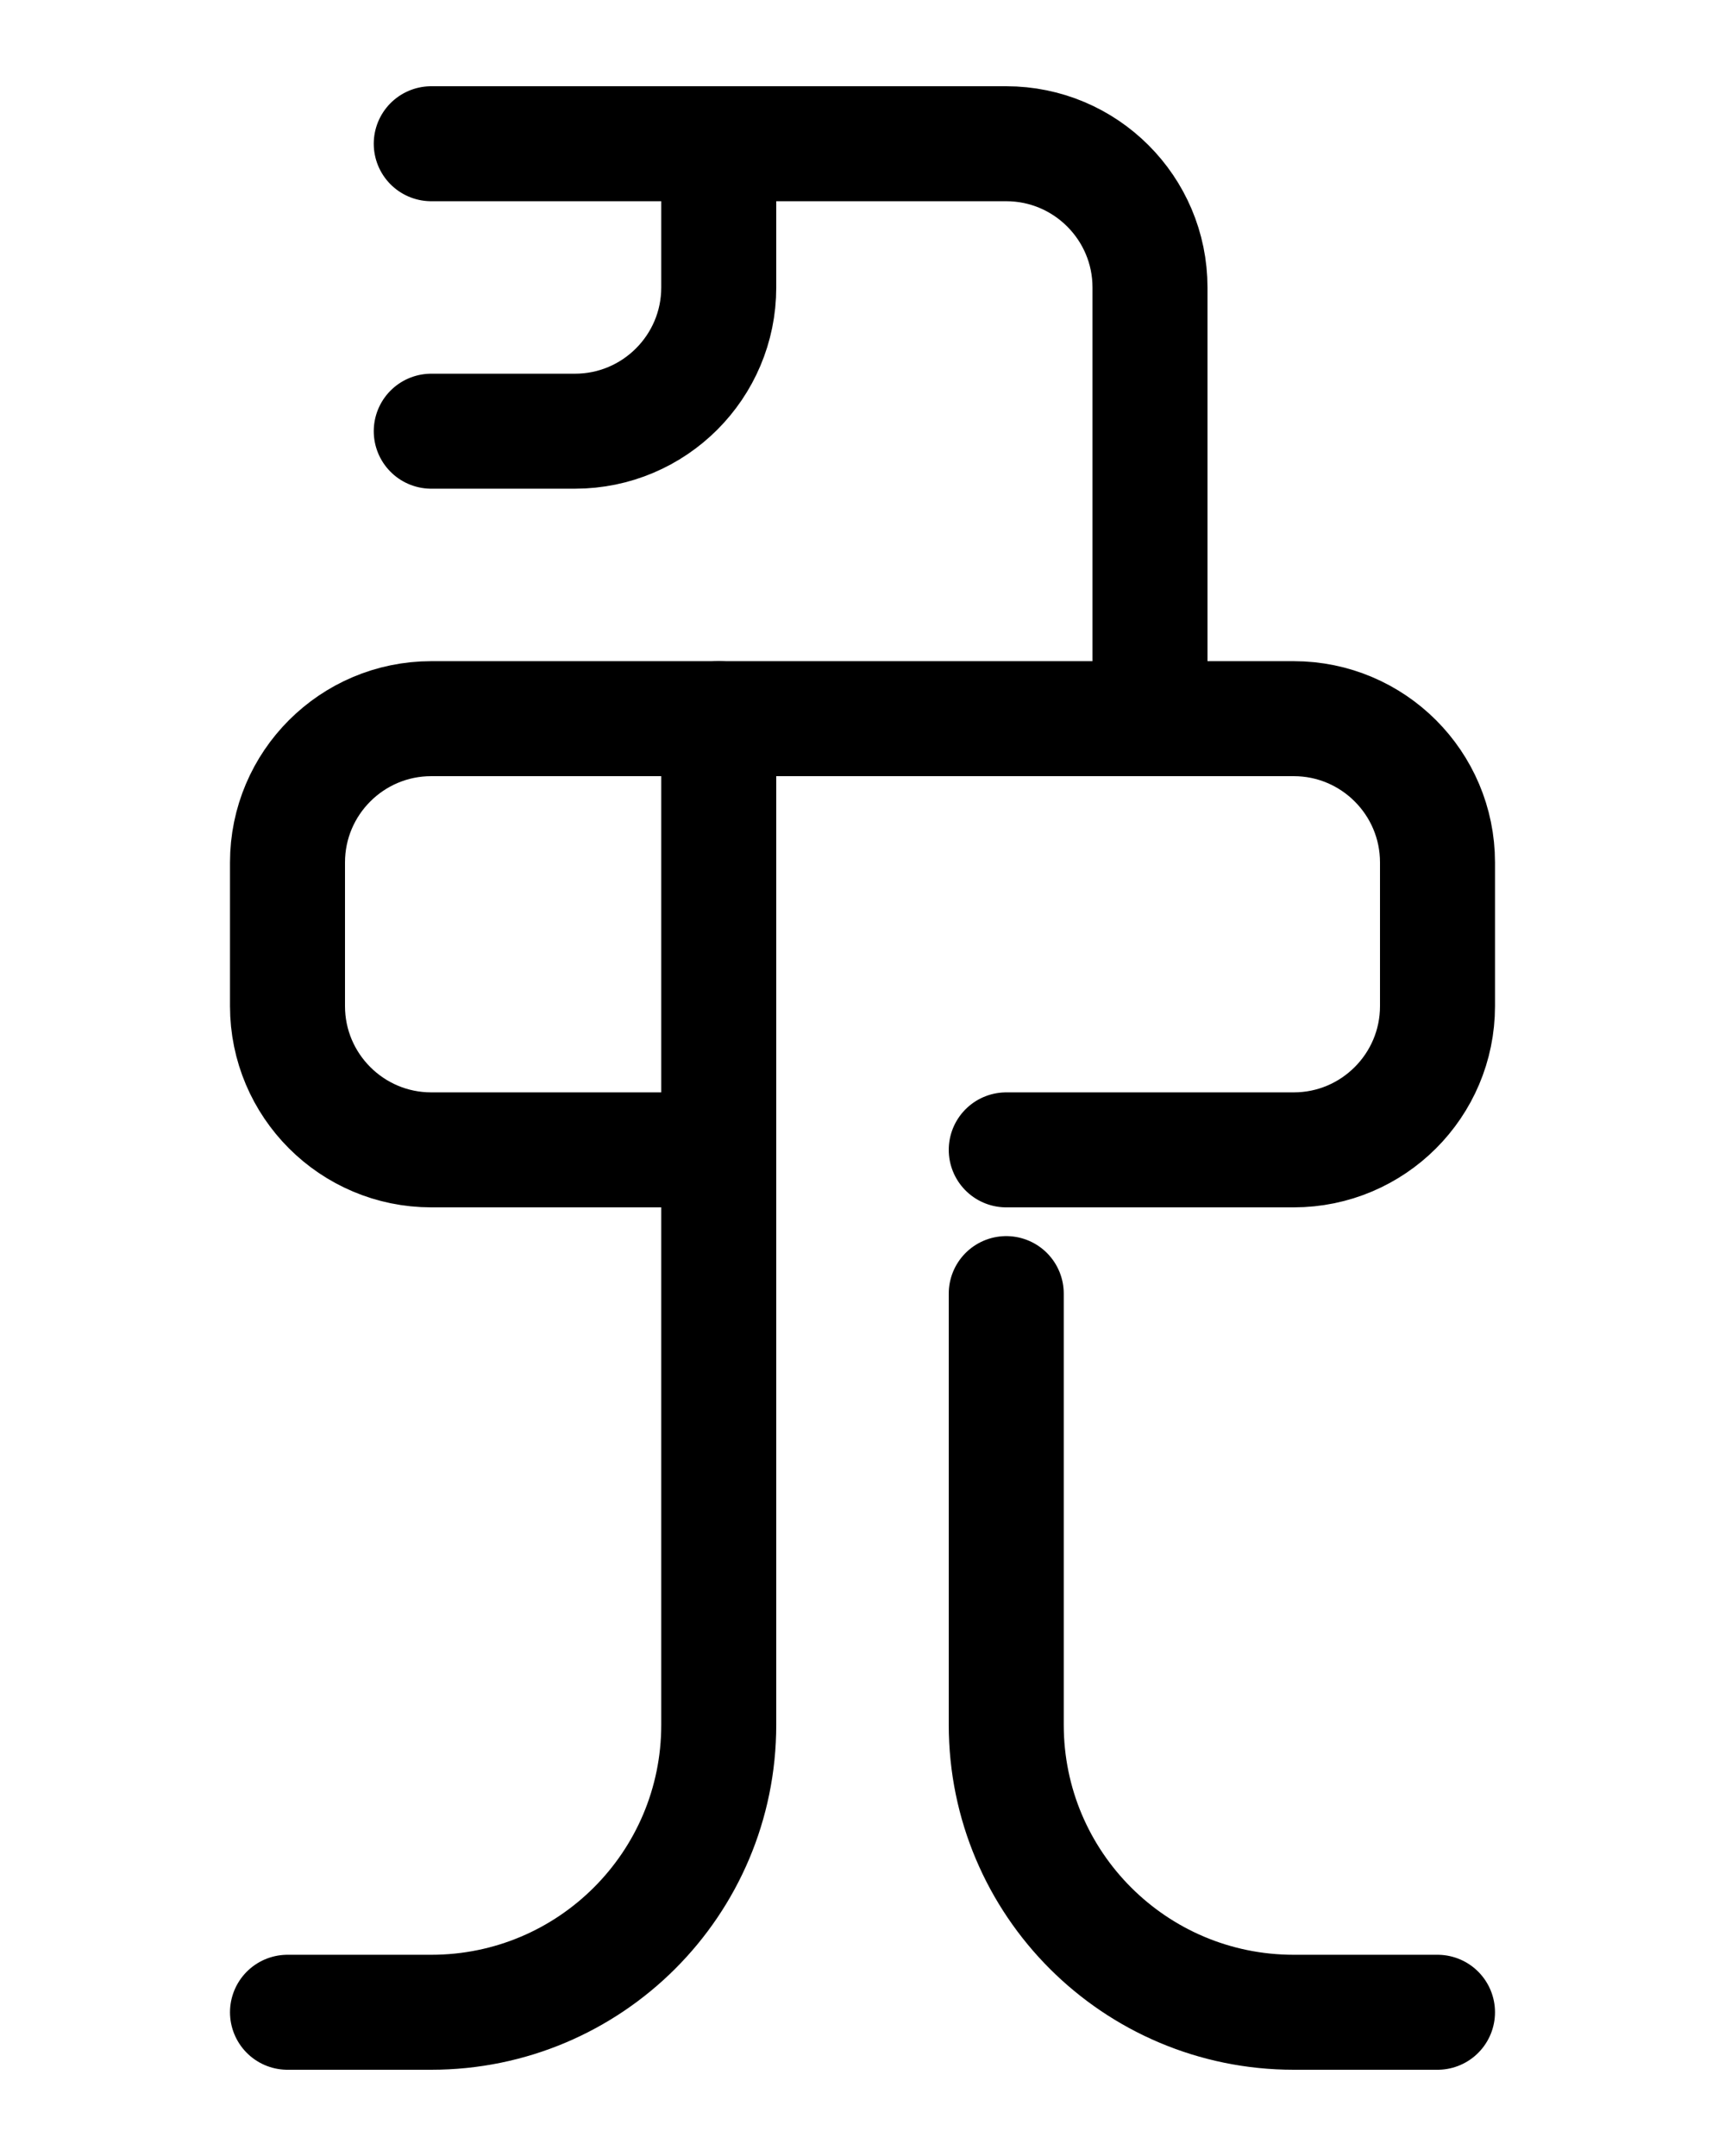 <?xml version="1.0" encoding="utf-8"?>
<!-- Generator: Adobe Illustrator 26.0.0, SVG Export Plug-In . SVG Version: 6.00 Build 0)  -->
<svg version="1.1" id="图层_1" xmlns="http://www.w3.org/2000/svg" xmlns:xlink="http://www.w3.org/1999/xlink" x="0px" y="0px"
	 viewBox="0 0 720 900" style="enable-background:new 0 0 720 900;" xml:space="preserve">
<style type="text/css">
	.st0{fill:none;stroke:#000000;stroke-width:48;stroke-linecap:round;stroke-linejoin:round;stroke-miterlimit:10;}
</style>
<path class="st0" d="M300,60v60c0,33.1-26.9,60-60,60h-60"/>
<path class="st0" d="M300,480H180c-33.1,0-60-26.9-60-60v-60c0-33.1,26.9-60,60-60h360c33.1,0,60,26.9,60,60v60
	c0,33.1-26.9,60-60,60H420"/>
<path class="st0" d="M180,60h240c33.1,0,60,26.9,60,60v180"/>
<path class="st0" d="M300,300v420c0,66.3-53.7,120-120,120h-60"/>
<path class="st0" d="M420,540v180c0,66.3,53.7,120,120,120h60"/>
</svg>
